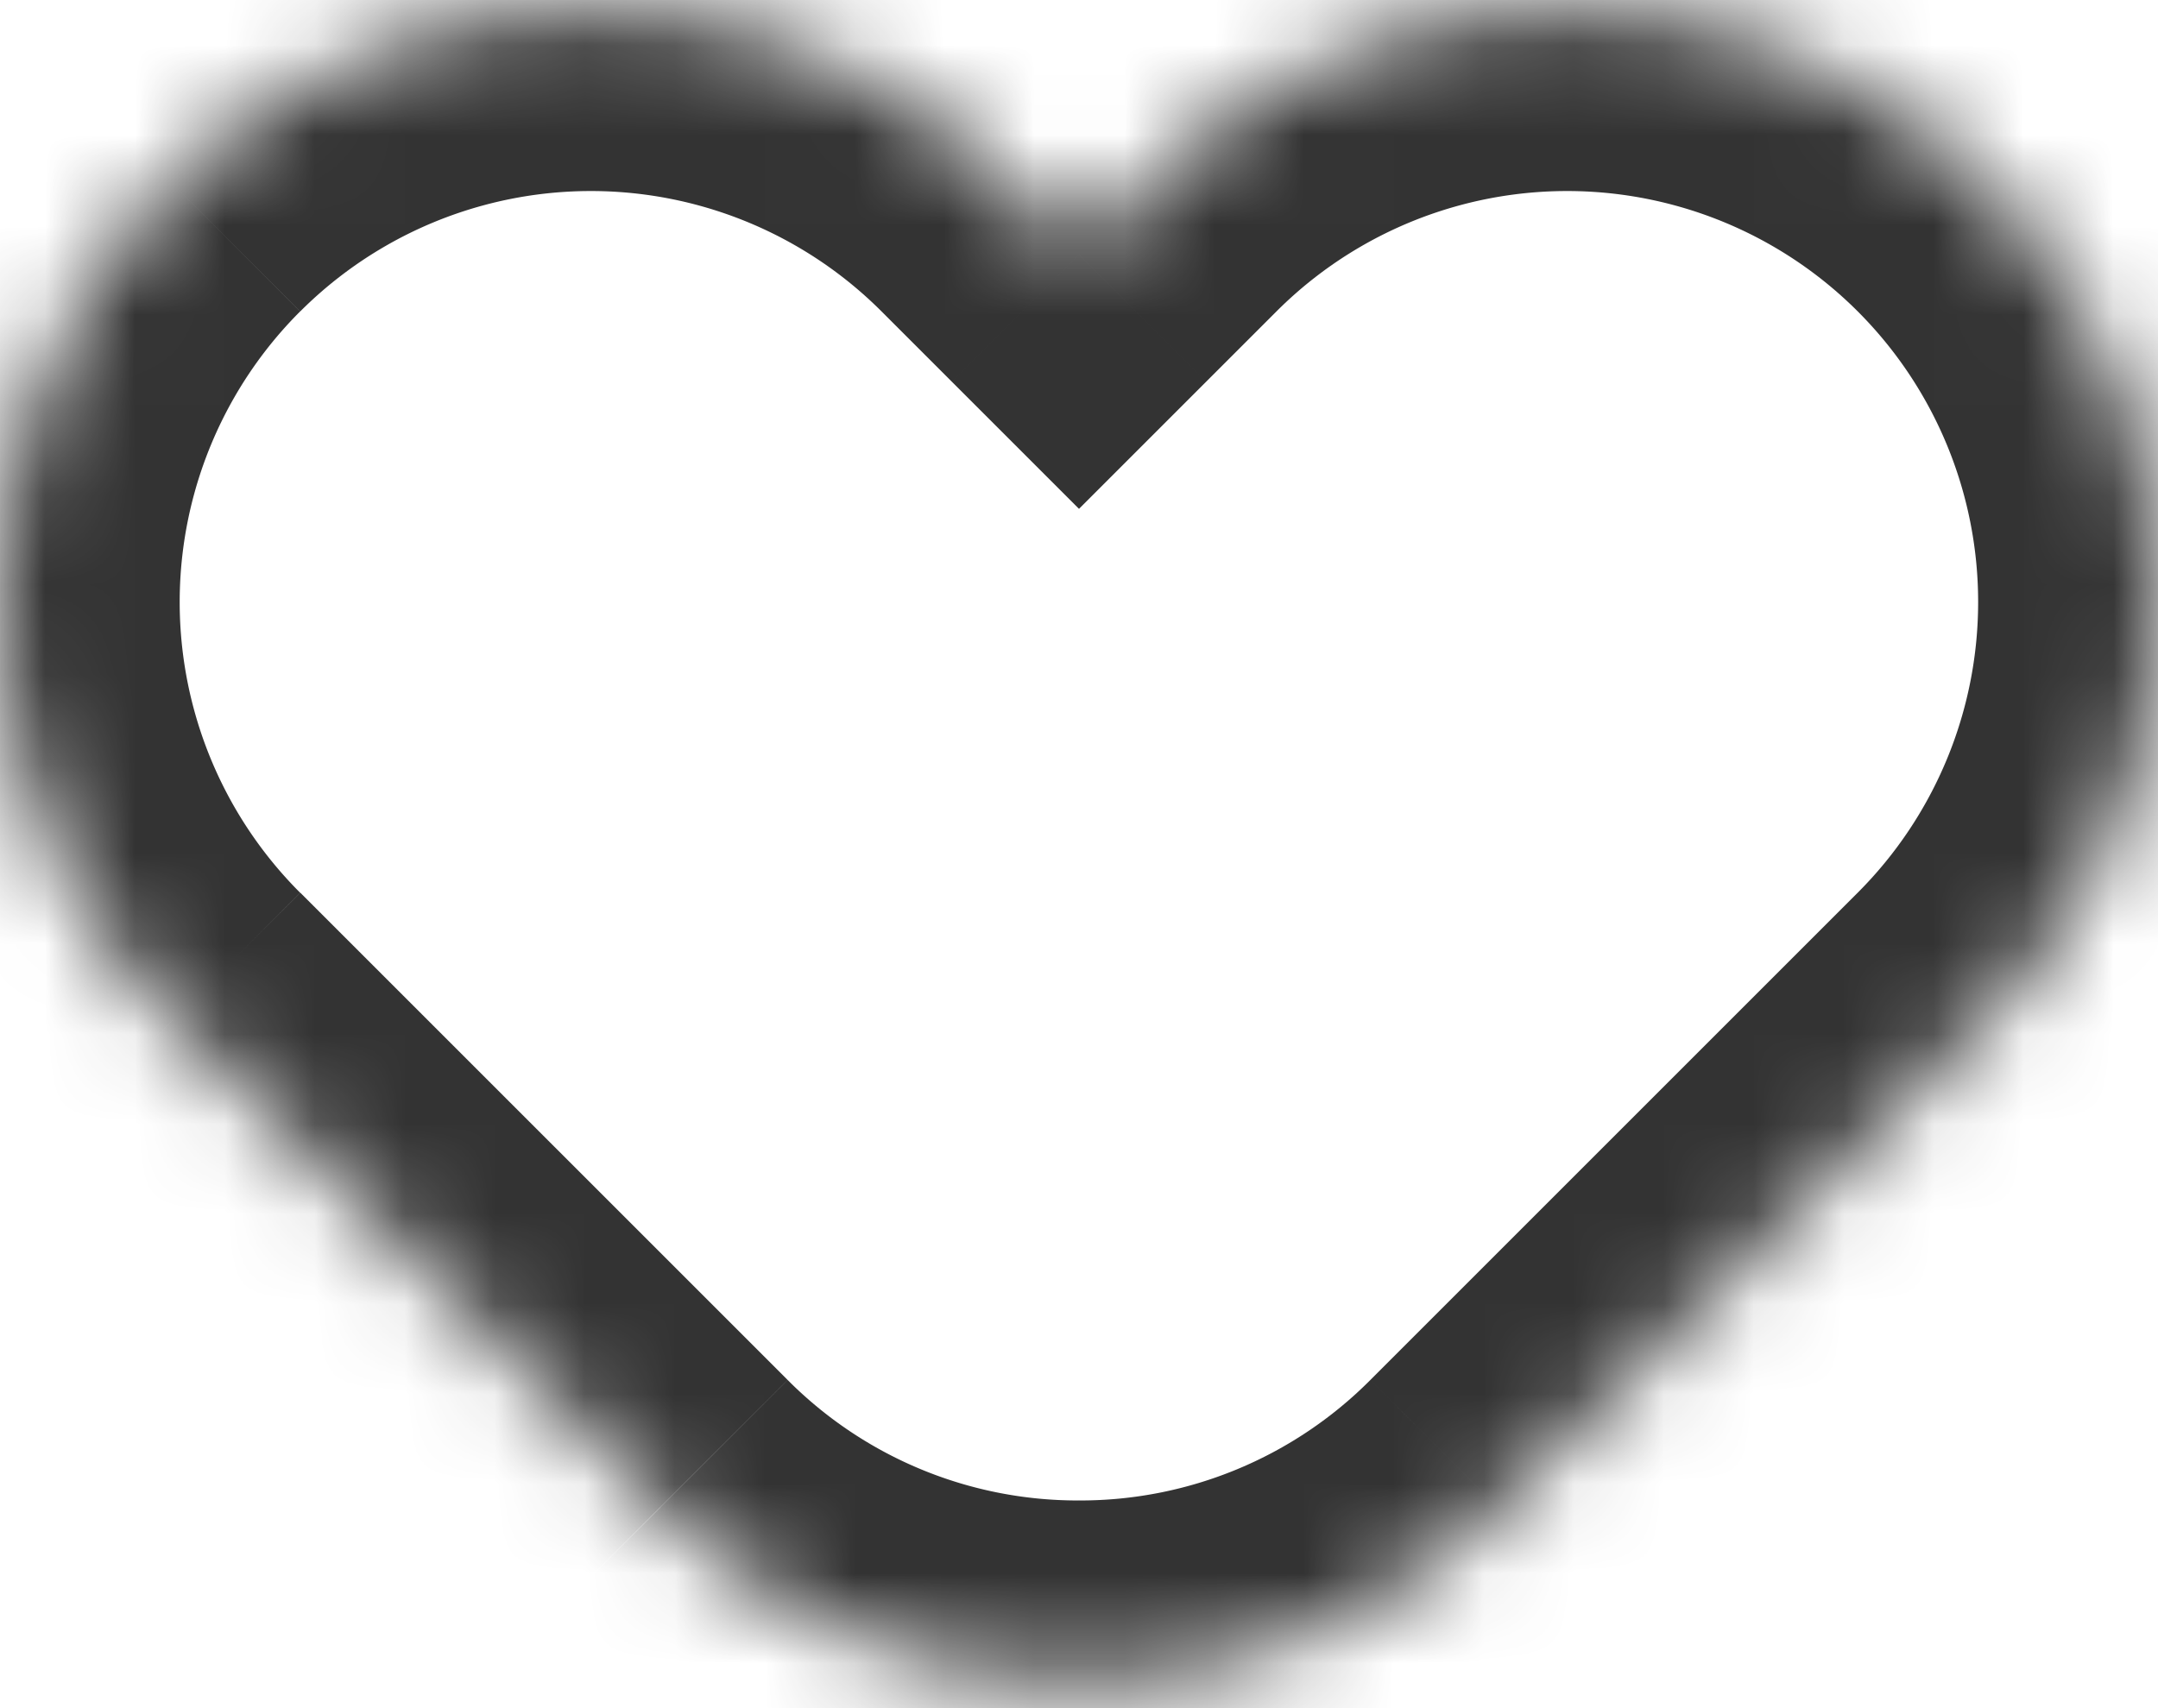<svg width="24" height="19" fill="none" xmlns="http://www.w3.org/2000/svg"><mask id="a" fill="#fff"><path fill-rule="evenodd" clip-rule="evenodd" d="M1.925 2.05a6.571 6.571 0 000 9.293l5.42 5.422A6.551 6.551 0 0012 18.689a6.55 6.55 0 004.654-1.924l5.421-5.421a6.571 6.571 0 10-9.293-9.294L12 2.832l-.782-.782a6.571 6.571 0 00-9.293 0z"/></mask><path d="M1.925 11.344L.51 12.758l1.414-1.414zm0-9.294L.51.636 1.925 2.05zm5.42 14.715L8.76 15.35l-1.414 1.415zM12 18.689l.002-2h-.004l.002 2zm4.654-1.924L15.24 15.35l1.414 1.415zm5.421-5.421l1.415 1.414-1.415-1.414zm0-9.294L23.49.636 22.075 2.05zm-9.293 0L11.368.636l1.414 1.414zM12 2.832l-1.414 1.414L12 5.66l1.414-1.414L12 2.832zm-.782-.782L12.632.636 11.218 2.05zm-7.88 7.88a4.571 4.571 0 010-6.466L.512.636a8.571 8.571 0 000 12.122L3.34 9.929zm5.422 5.42L3.34 9.93.51 12.757l5.42 5.42 2.83-2.828zm3.238 1.34a4.55 4.55 0 01-3.238-1.34l-2.828 2.83a8.552 8.552 0 006.07 2.51l-.004-4zm0 4a8.552 8.552 0 006.07-2.511L15.24 15.35a4.55 4.55 0 01-3.238 1.34l-.004 4zm6.07-2.511l5.421-5.421-2.828-2.829-5.421 5.421 2.828 2.829zm5.421-5.421a8.571 8.571 0 000-12.122l-2.828 2.828a4.572 4.572 0 010 6.465l2.828 2.829zm0-12.122a8.571 8.571 0 00-12.121 0l2.828 2.828a4.571 4.571 0 016.465 0L23.49.636zm-12.121 0l-.782.782 2.828 2.828.782-.782L11.368.636zM9.804 3.464l.782.782 2.828-2.828-.782-.782-2.828 2.828zm-6.465 0a4.571 4.571 0 016.465 0L12.632.636a8.571 8.571 0 00-12.121 0l2.828 2.828z" fill="#333" mask="url(#a)"/></svg>